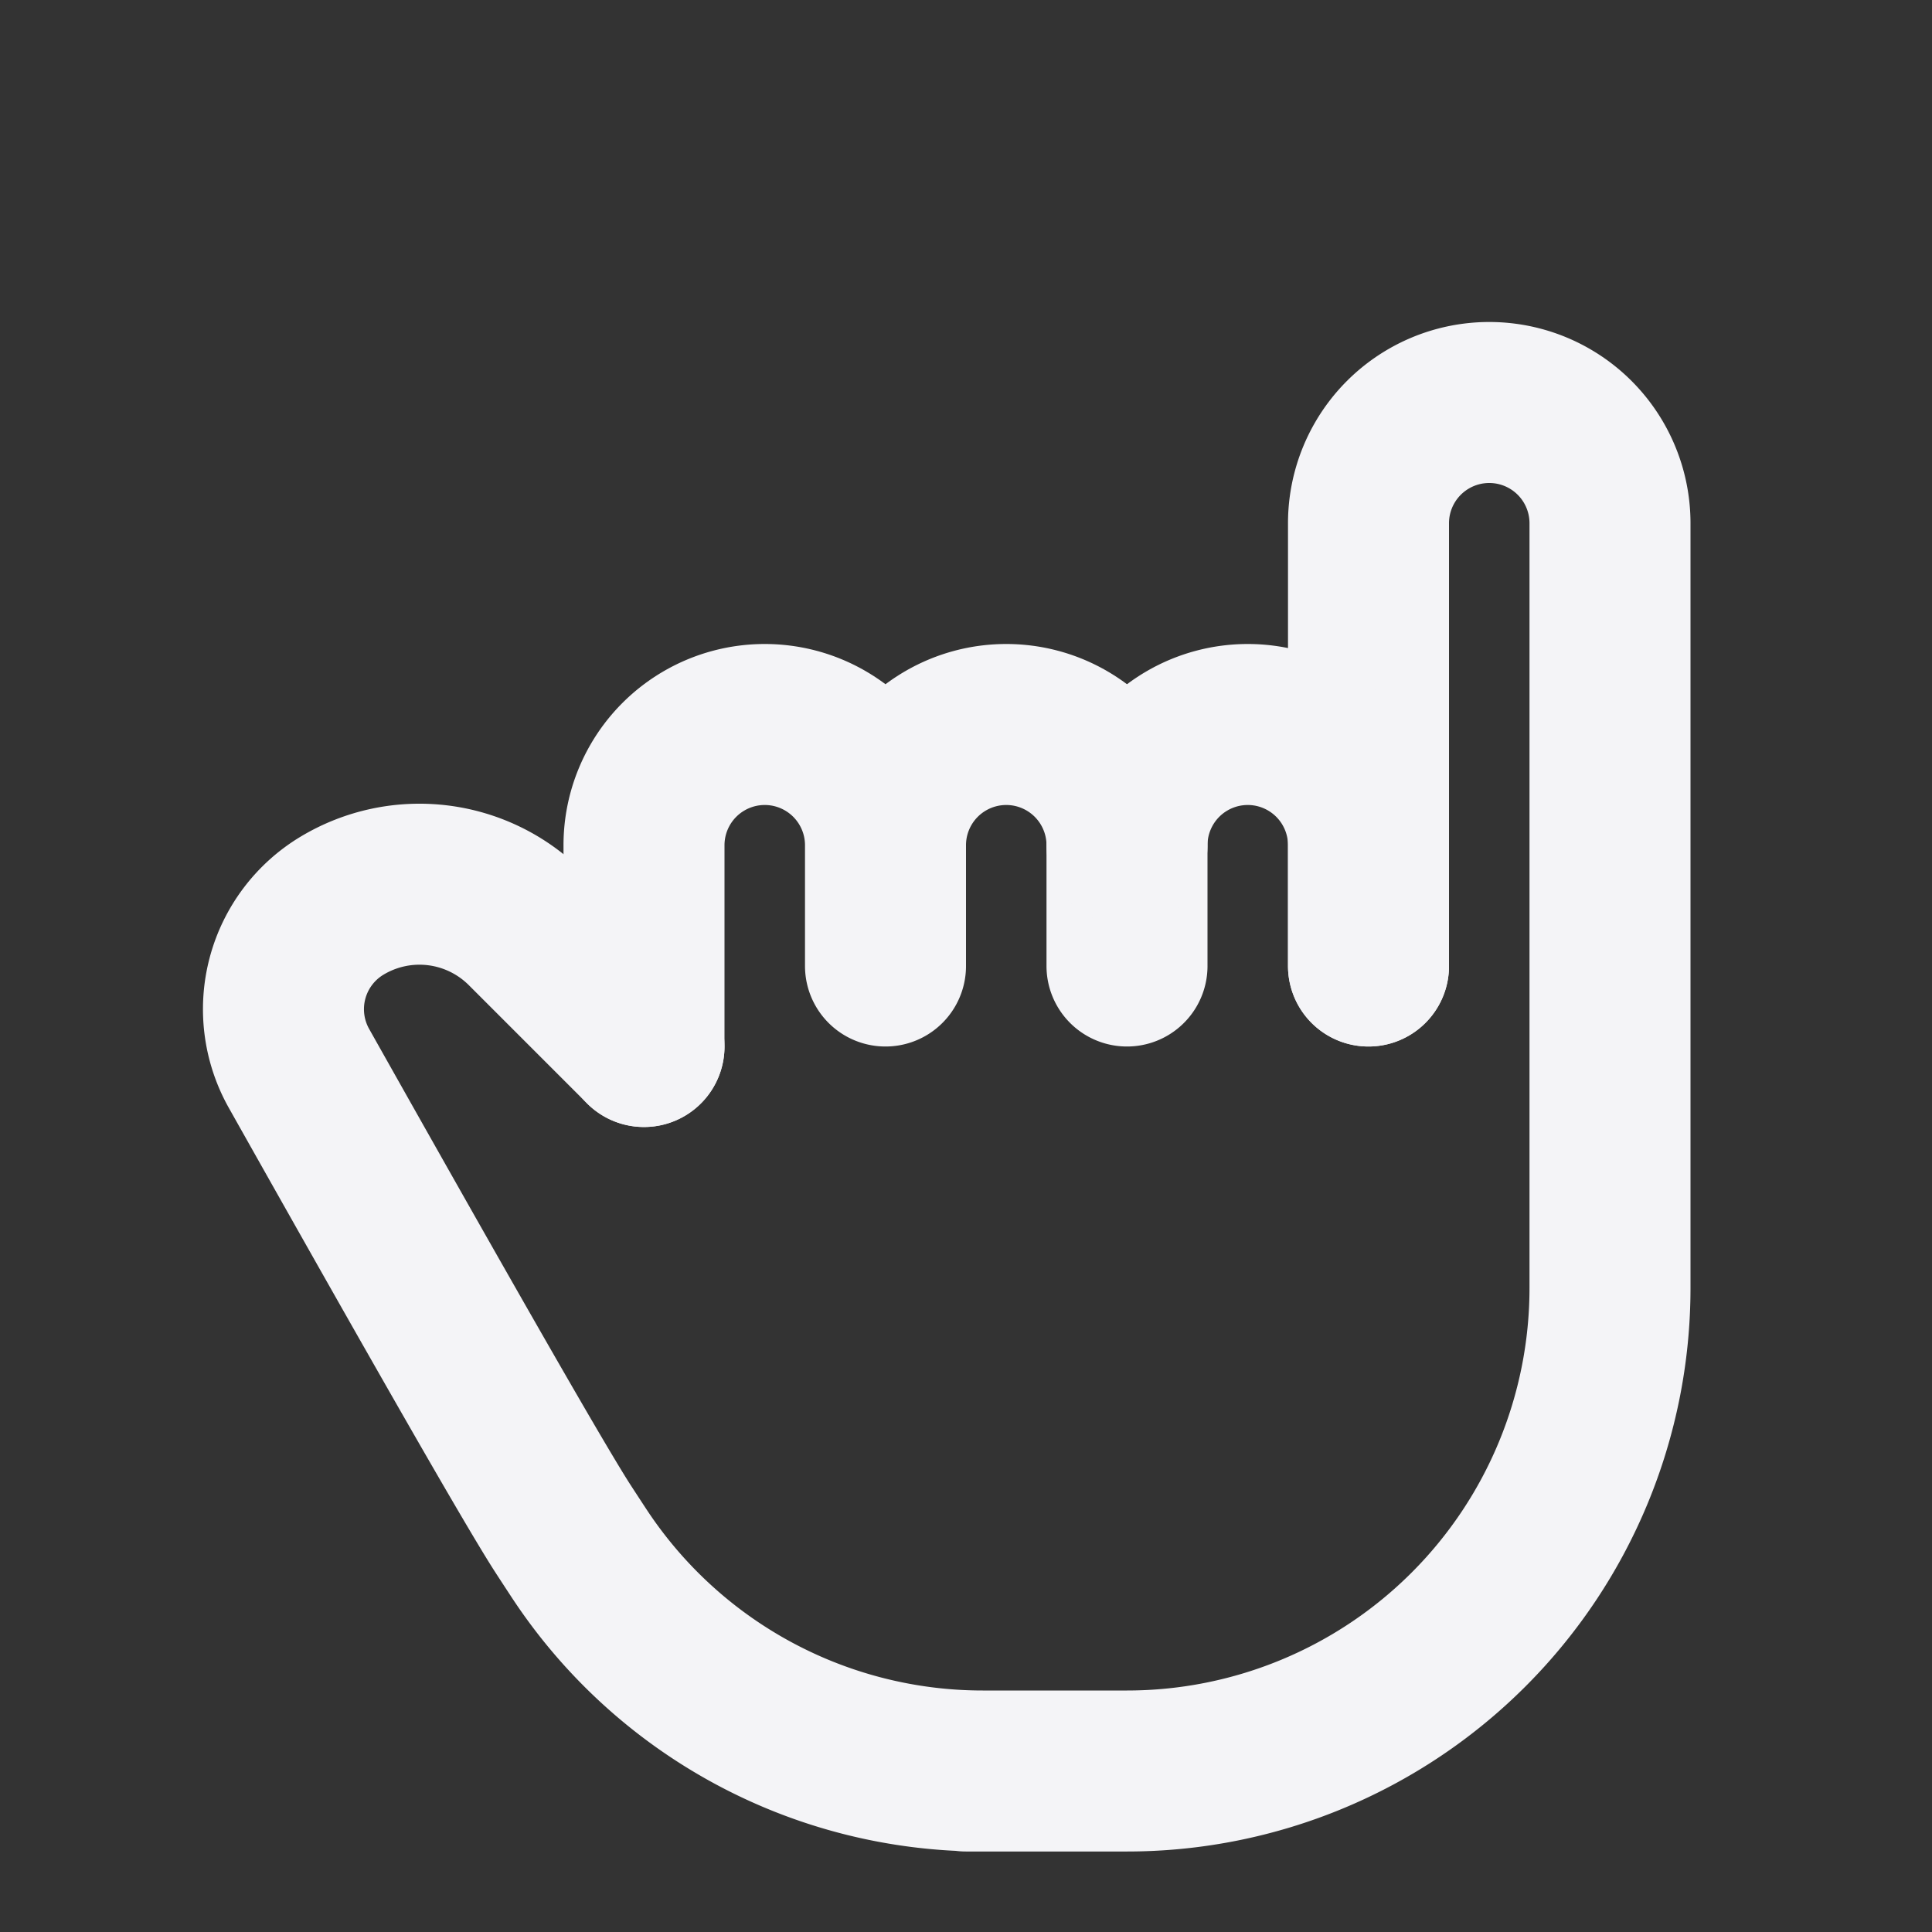 <svg fill="none" height="24" stroke="#f4f4f7" stroke-linecap="round" stroke-linejoin="round" stroke-width="2" width="24" xmlns="http://www.w3.org/2000/svg"><rect width="100%" height="100%" fill="#333333" stroke="none"/><path d="m0 0h24v24h-24z" stroke="none"/><path d="m8 13v-2.5a1.5 1.5 0 0 1 3 0v1.5m0-.5v-1a1.5 1.5 0 0 1 3 0v1.5"/><path d="m17 12v-5.5a1.5 1.5 0 0 1 3 0v9.5a6 6 0 0 1 -6 6h-2 .208a6 6 0 0 1 -5.012-2.7 69.74 69.74 0 0 1 -.196-.3c-.312-.479-1.407-2.388-3.286-5.728a1.5 1.5 0 0 1 .536-2.022 1.867 1.867 0 0 1 2.28.28l1.47 1.47"/><path d="m14 10.5a1.5 1.5 0 0 1 3 0v1.5"/></svg>